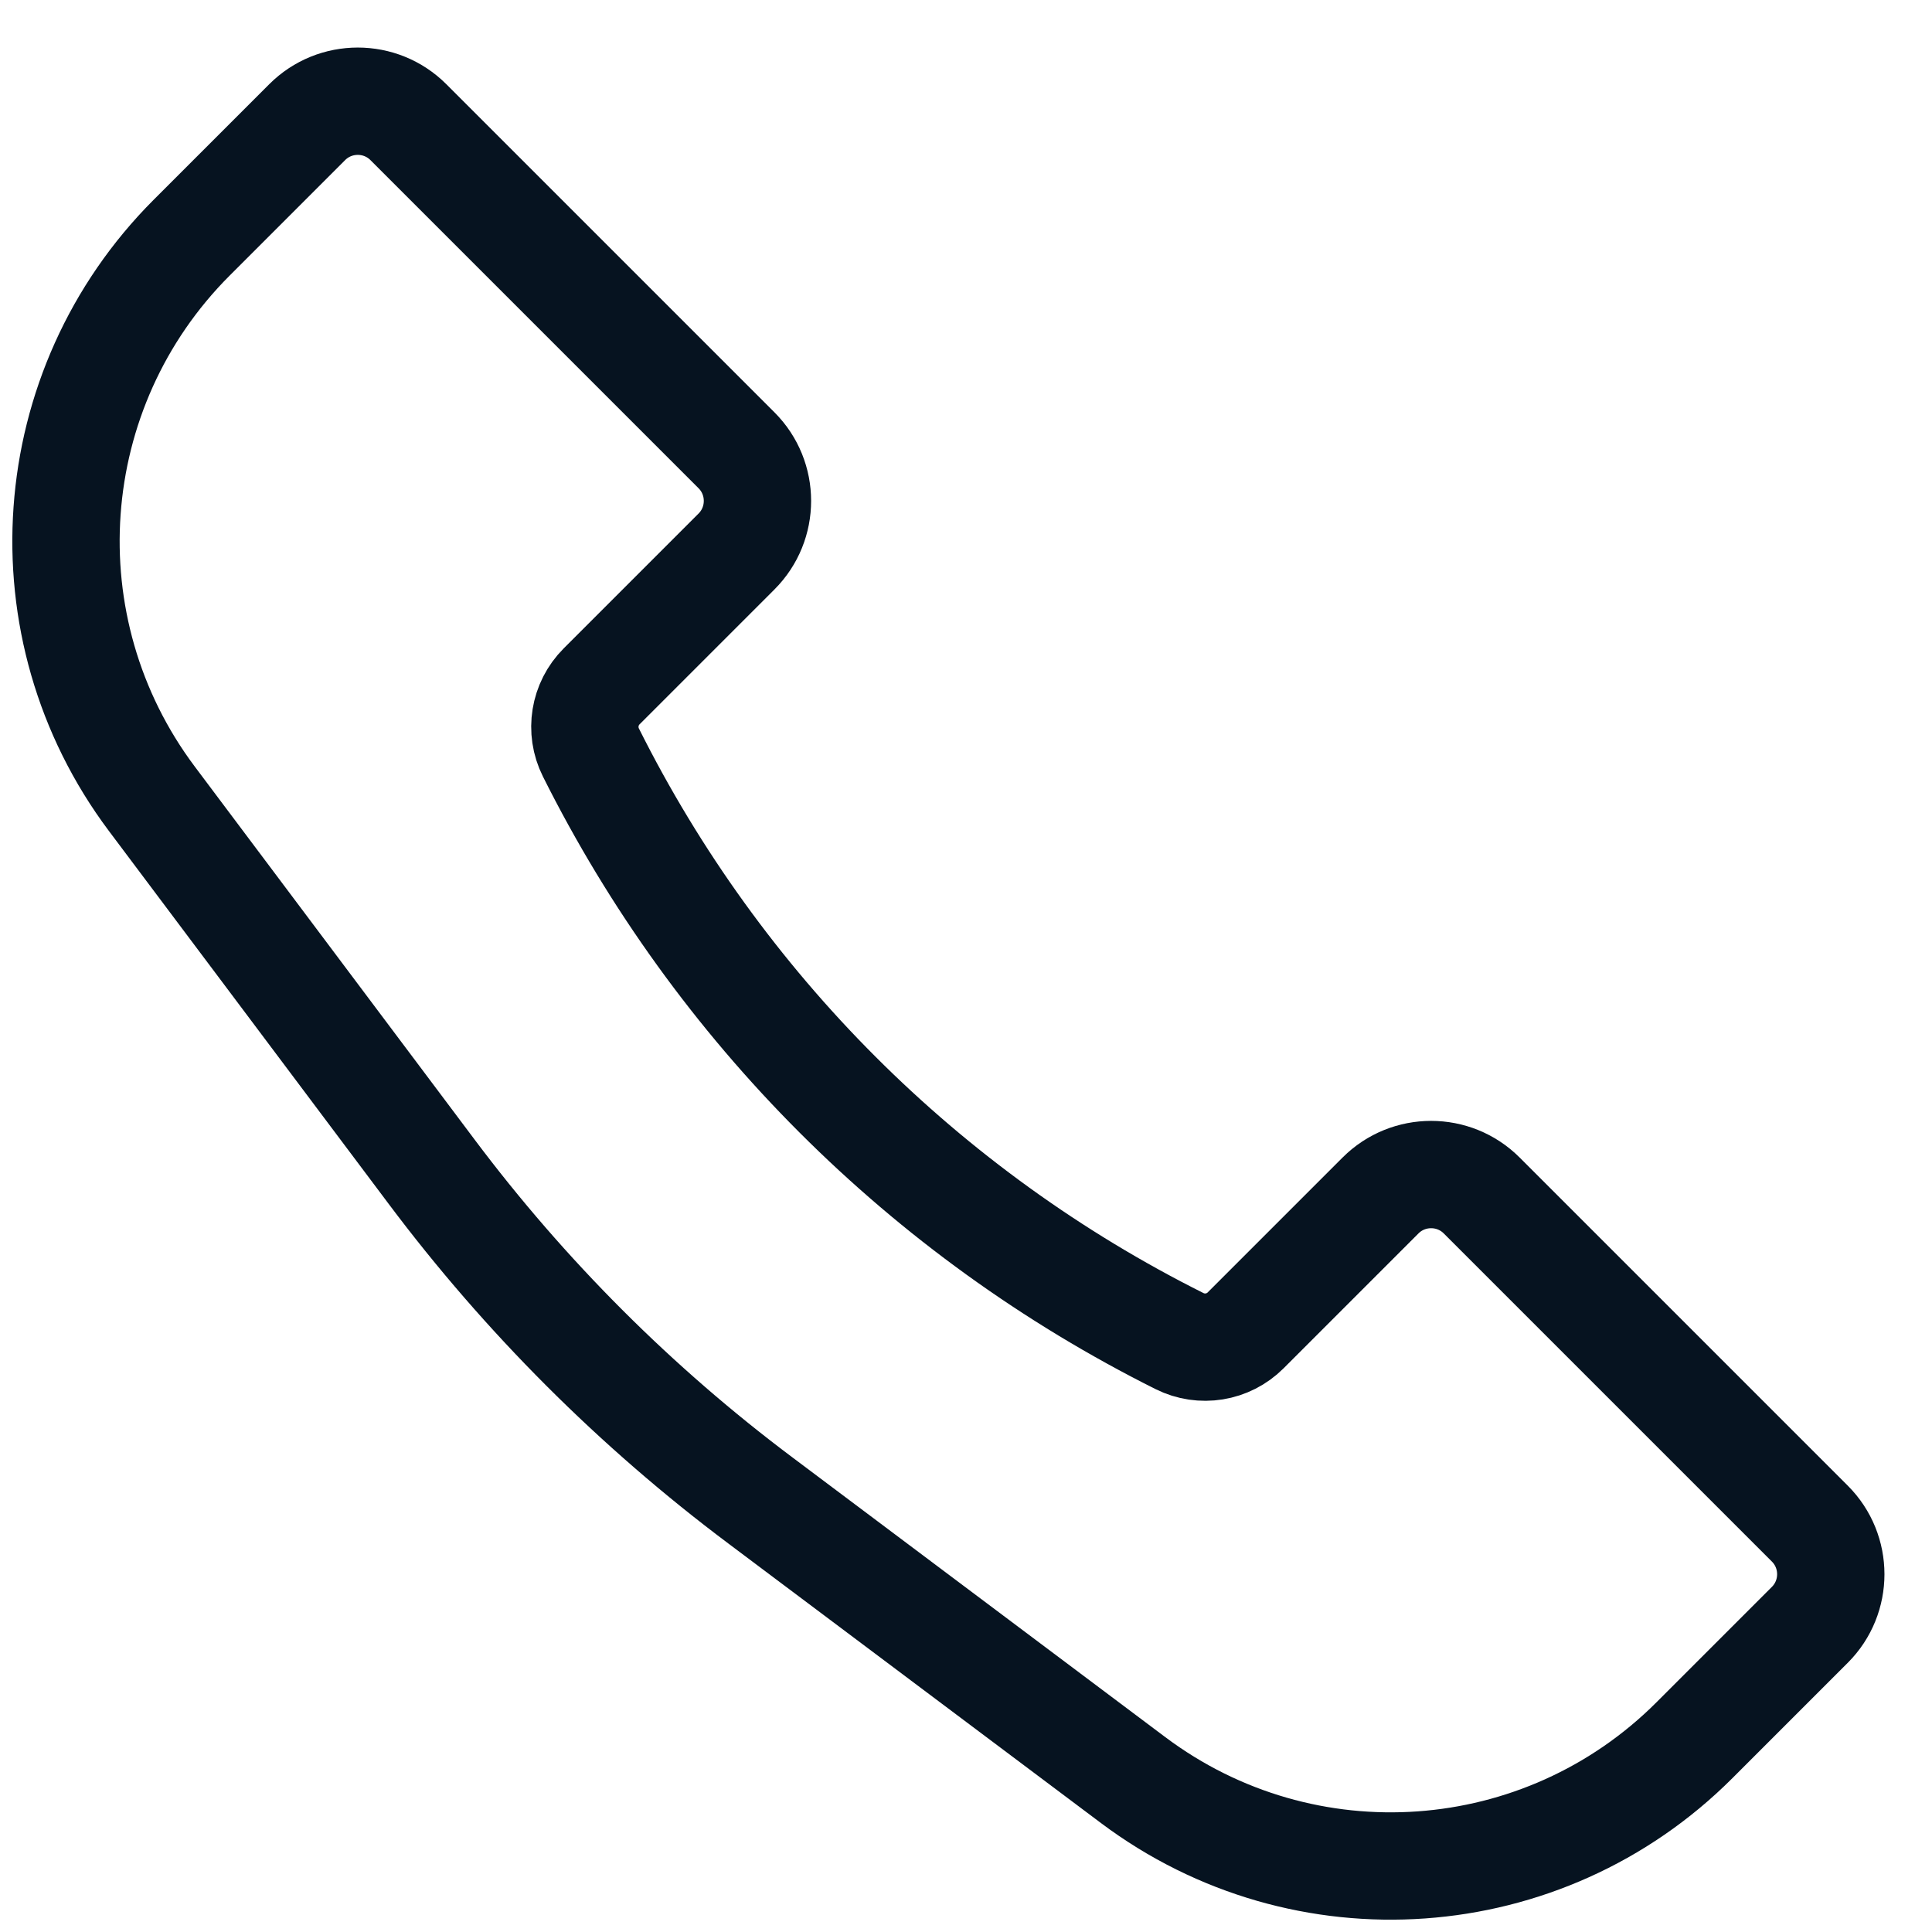 <svg width="27" height="27" viewBox="0 0 27 27" fill="none" xmlns="http://www.w3.org/2000/svg">
<path d="M2.68 3.32L4.293 1.707C4.683 1.317 5.317 1.317 5.707 1.707L10.293 6.293C10.683 6.683 10.683 7.317 10.293 7.707L8.408 9.592C8.164 9.836 8.104 10.208 8.258 10.516C10.038 14.076 12.924 16.962 16.484 18.742C16.792 18.896 17.164 18.836 17.408 18.592L19.293 16.707C19.683 16.317 20.317 16.317 20.707 16.707L25.293 21.293C25.683 21.683 25.683 22.317 25.293 22.707L23.68 24.32C21.568 26.432 18.226 26.669 15.837 24.878L10.629 20.971C8.885 19.664 7.336 18.115 6.029 16.371L2.122 11.163C0.331 8.774 0.568 5.432 2.68 3.32Z" stroke="#061320" stroke-width="1.5"/>
</svg>
